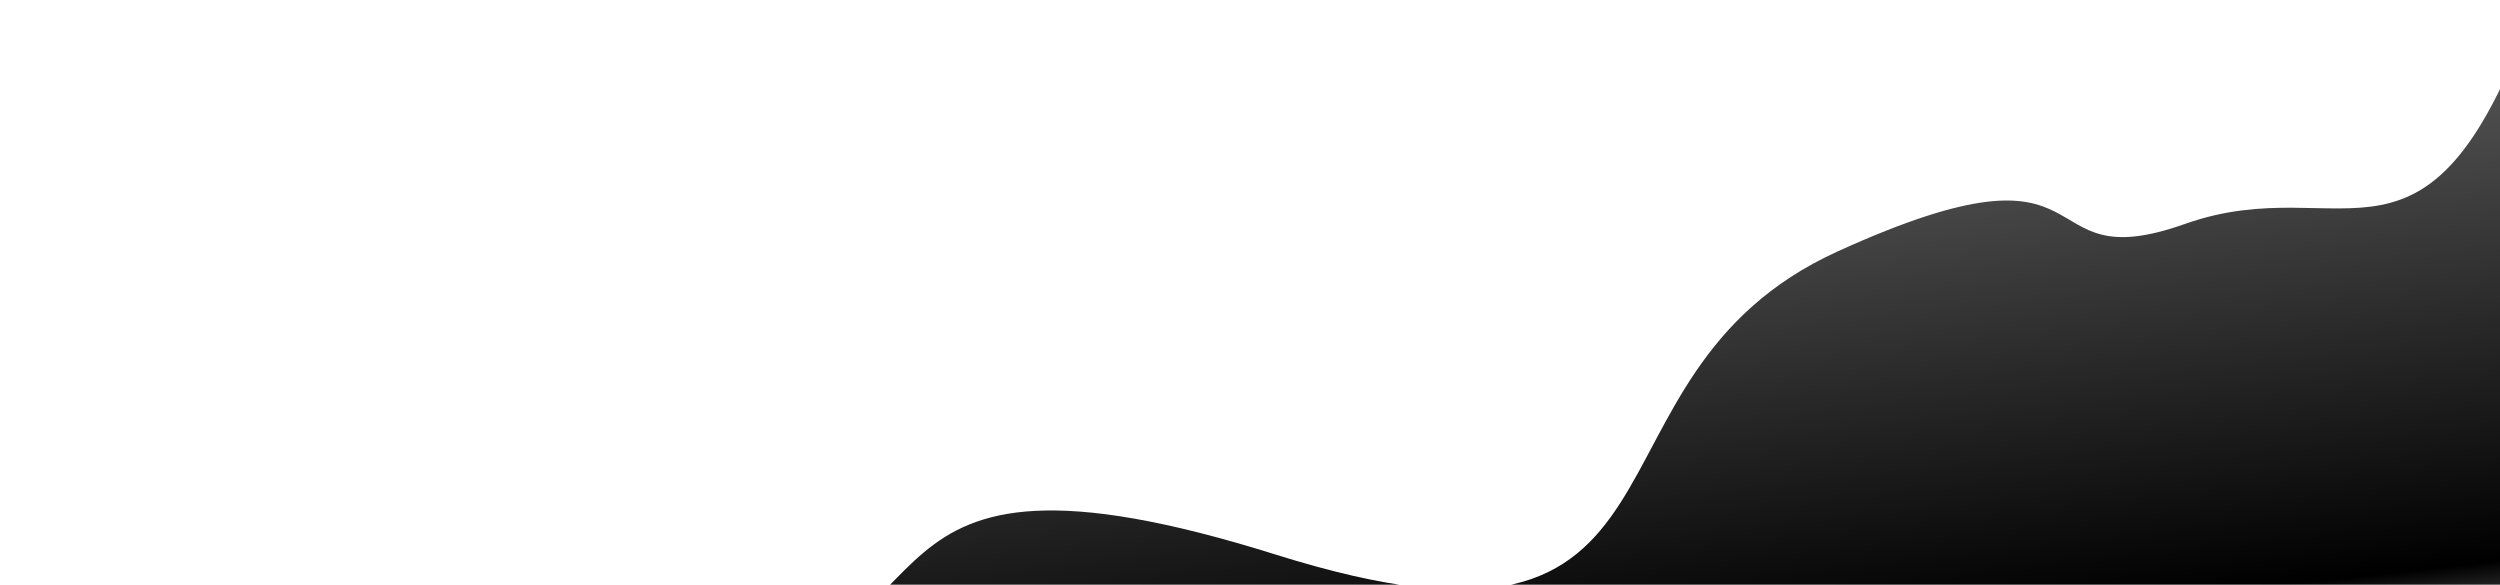 <svg width="1920" height="449" viewBox="0 0 1920 449" fill="none" xmlns="http://www.w3.org/2000/svg">
<path d="M553 509.5C361 518.503 106.958 569.661 -70 721.011H274.5L1938 634.839L1948 0.011C1865.5 234.511 1802 128 1678 172C1554 216 1625 96 1411.5 193C1198 290 1323.2 533.755 980 426C636.799 318.244 745 500.496 553 509.5Z" fill="url(#paint0_linear_338_56)"/>
<defs>
<linearGradient id="paint0_linear_338_56" x1="942" y1="51.186" x2="1010.93" y2="670.559" gradientUnits="userSpaceOnUse">
<stop stopColor="#144896" stop-opacity="0.58"/>
<stop offset="0.779" stopColor="#083962"/>
<stop offset="1" stopColor="#07546B" stop-opacity="0"/>
<stop offset="1" stopColor="#2C778E" stop-opacity="0"/>
<stop offset="1" stopColor="#0C354F"/>
</linearGradient>
</defs>
</svg>
